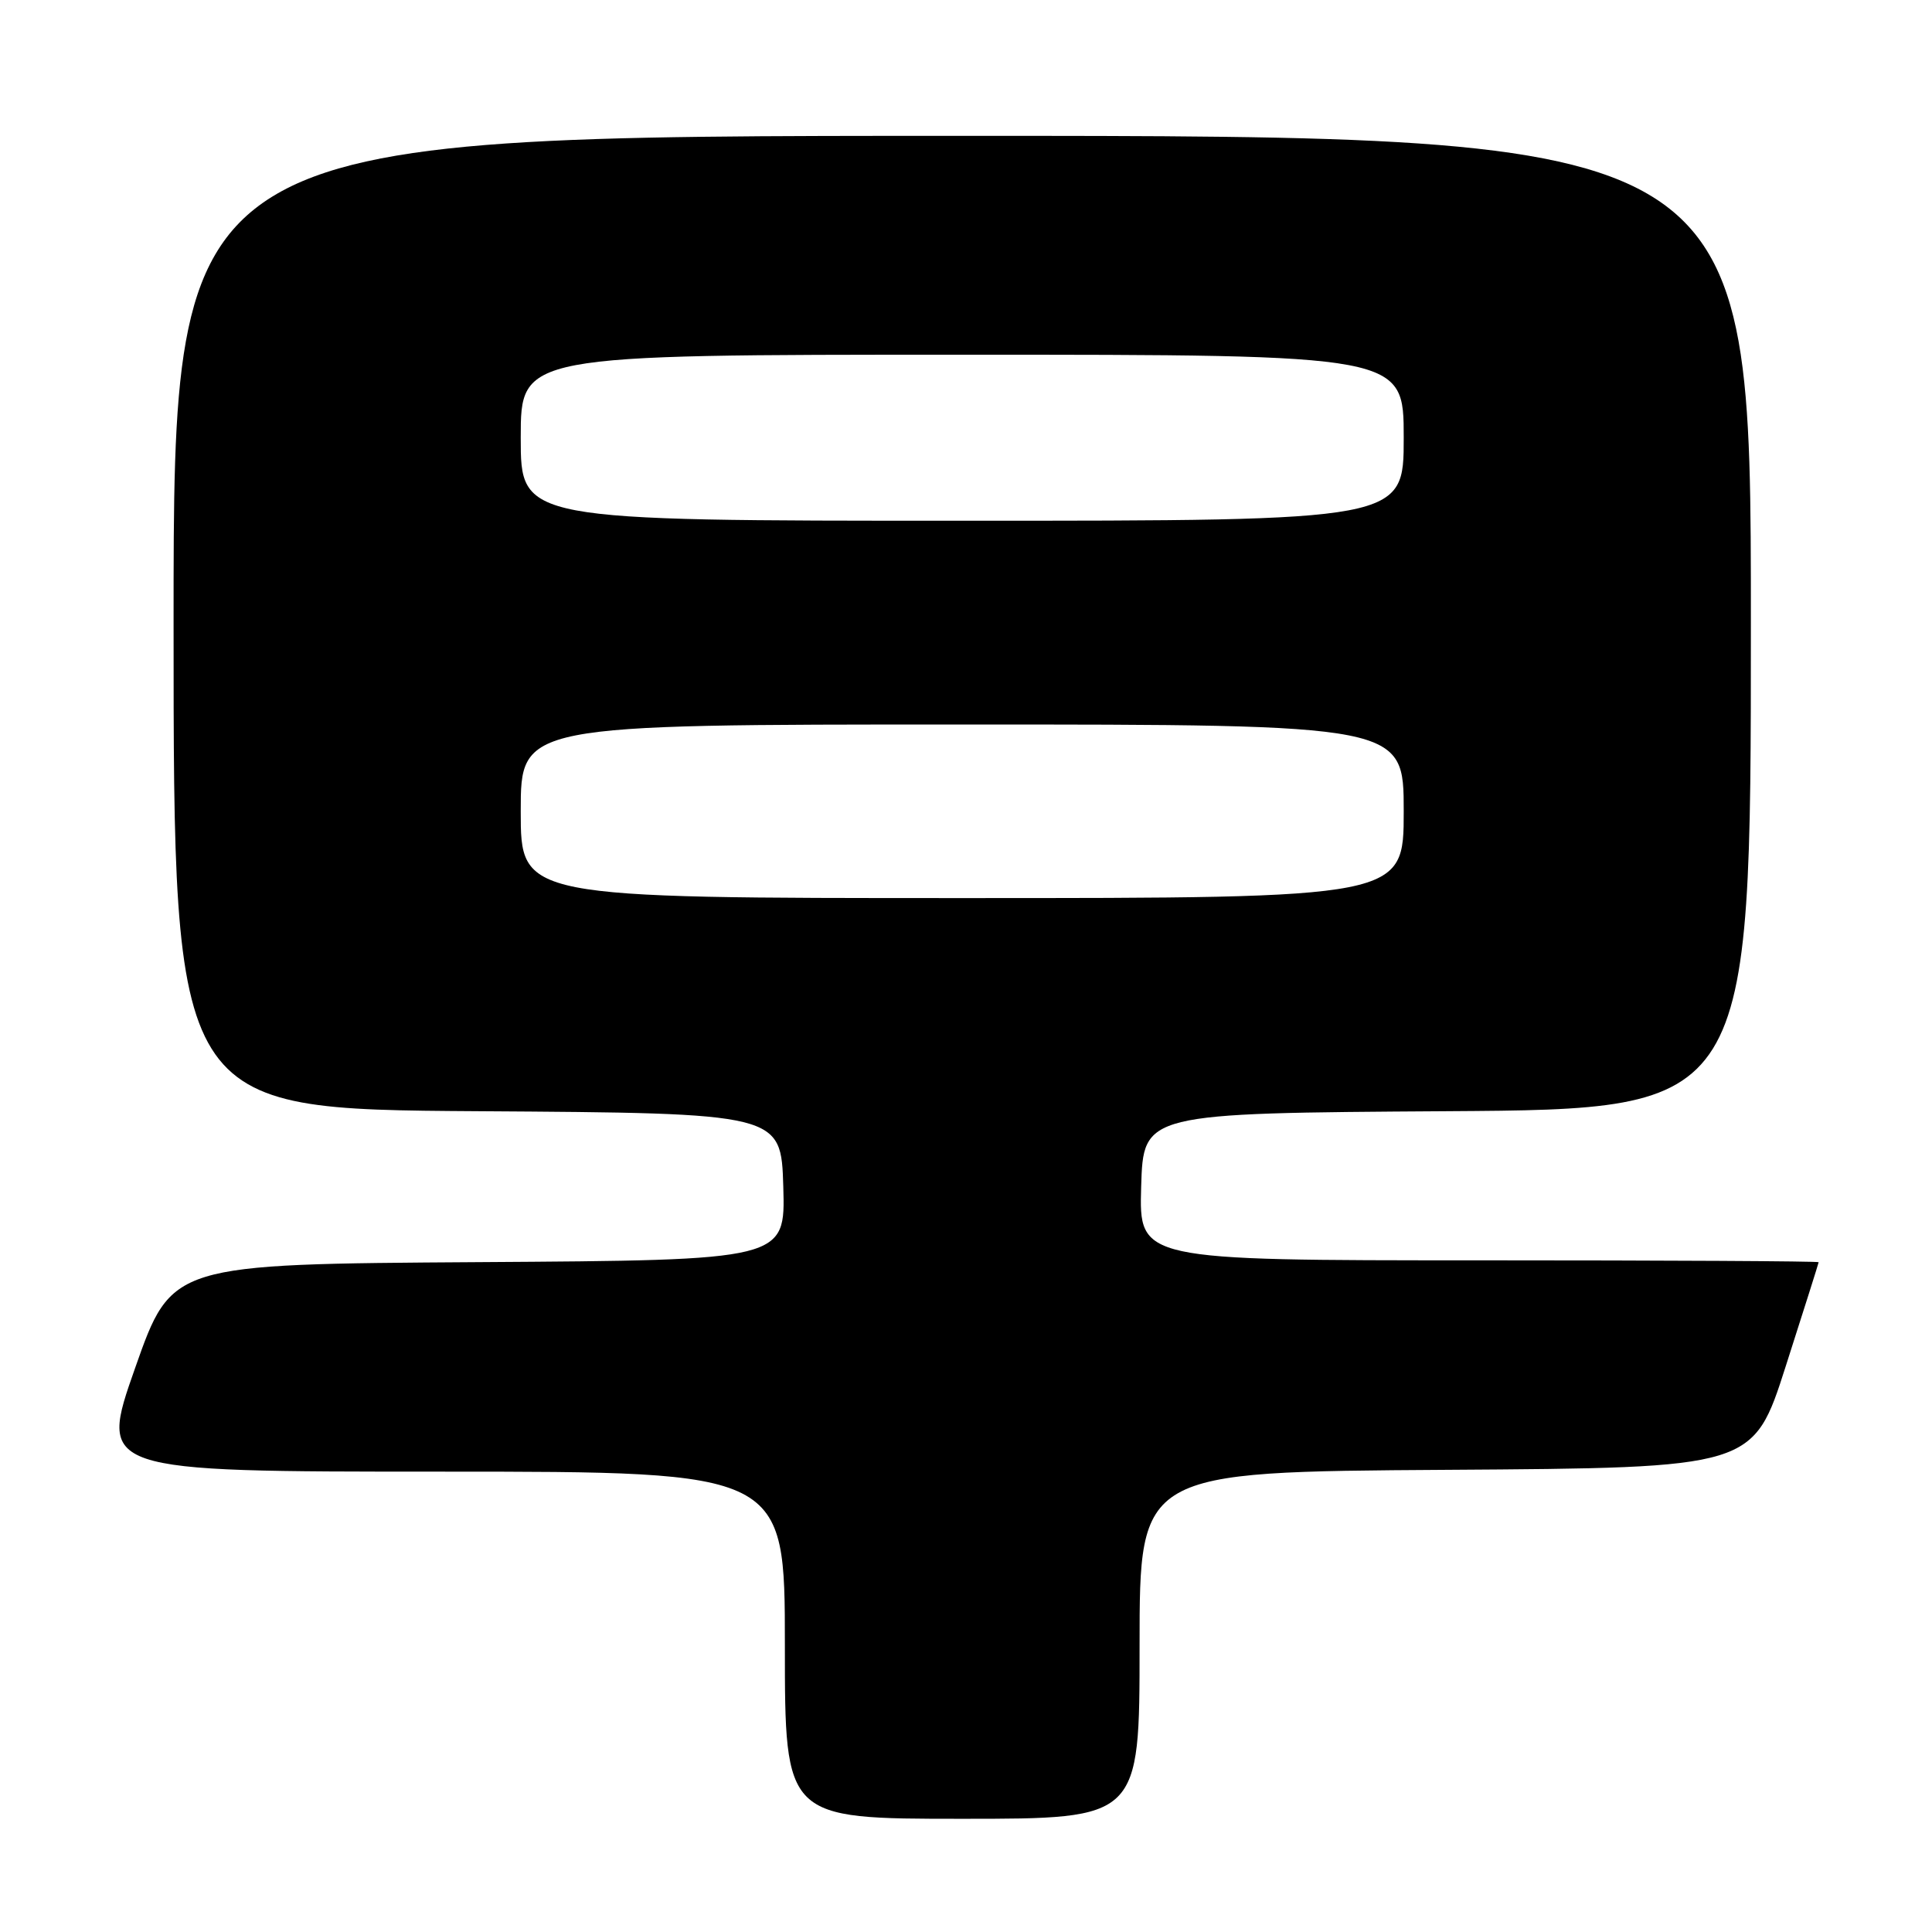 <?xml version="1.0" encoding="UTF-8" standalone="no"?>
<!DOCTYPE svg PUBLIC "-//W3C//DTD SVG 1.1//EN" "http://www.w3.org/Graphics/SVG/1.1/DTD/svg11.dtd" >
<svg xmlns="http://www.w3.org/2000/svg" xmlns:xlink="http://www.w3.org/1999/xlink" version="1.1" viewBox="0 0 256 256">
 <g >
 <path fill="currentColor"
d=" M 151.00 218.01 C 151.00 195.02 151.00 195.02 191.66 194.76 C 232.31 194.50 232.31 194.50 236.63 181.00 C 239.01 173.57 240.97 167.39 240.98 167.25 C 240.99 167.11 220.73 167.00 195.96 167.00 C 150.93 167.00 150.93 167.00 151.21 157.25 C 151.50 147.50 151.50 147.50 191.75 147.24 C 232.00 146.98 232.00 146.98 232.00 82.49 C 232.00 18.00 232.00 18.00 127.50 18.00 C 23.00 18.00 23.00 18.00 23.00 82.49 C 23.00 146.98 23.00 146.98 63.25 147.24 C 103.50 147.50 103.50 147.50 103.79 157.24 C 104.07 166.98 104.07 166.98 63.41 167.24 C 22.75 167.50 22.75 167.50 17.91 181.25 C 13.07 195.00 13.07 195.00 58.53 195.00 C 104.00 195.00 104.00 195.00 104.00 218.00 C 104.00 241.00 104.00 241.00 127.50 241.00 C 151.00 241.00 151.00 241.00 151.00 218.01 Z  M 69.00 107.50 C 69.00 96.00 69.00 96.00 127.50 96.00 C 186.00 96.00 186.00 96.00 186.00 107.50 C 186.00 119.00 186.00 119.00 127.50 119.00 C 69.00 119.00 69.00 119.00 69.00 107.50 Z  M 69.00 58.00 C 69.00 47.00 69.00 47.00 127.50 47.00 C 186.00 47.00 186.00 47.00 186.00 58.00 C 186.00 69.00 186.00 69.00 127.50 69.00 C 69.00 69.00 69.00 69.00 69.00 58.00 Z "/>
</g>
</svg>